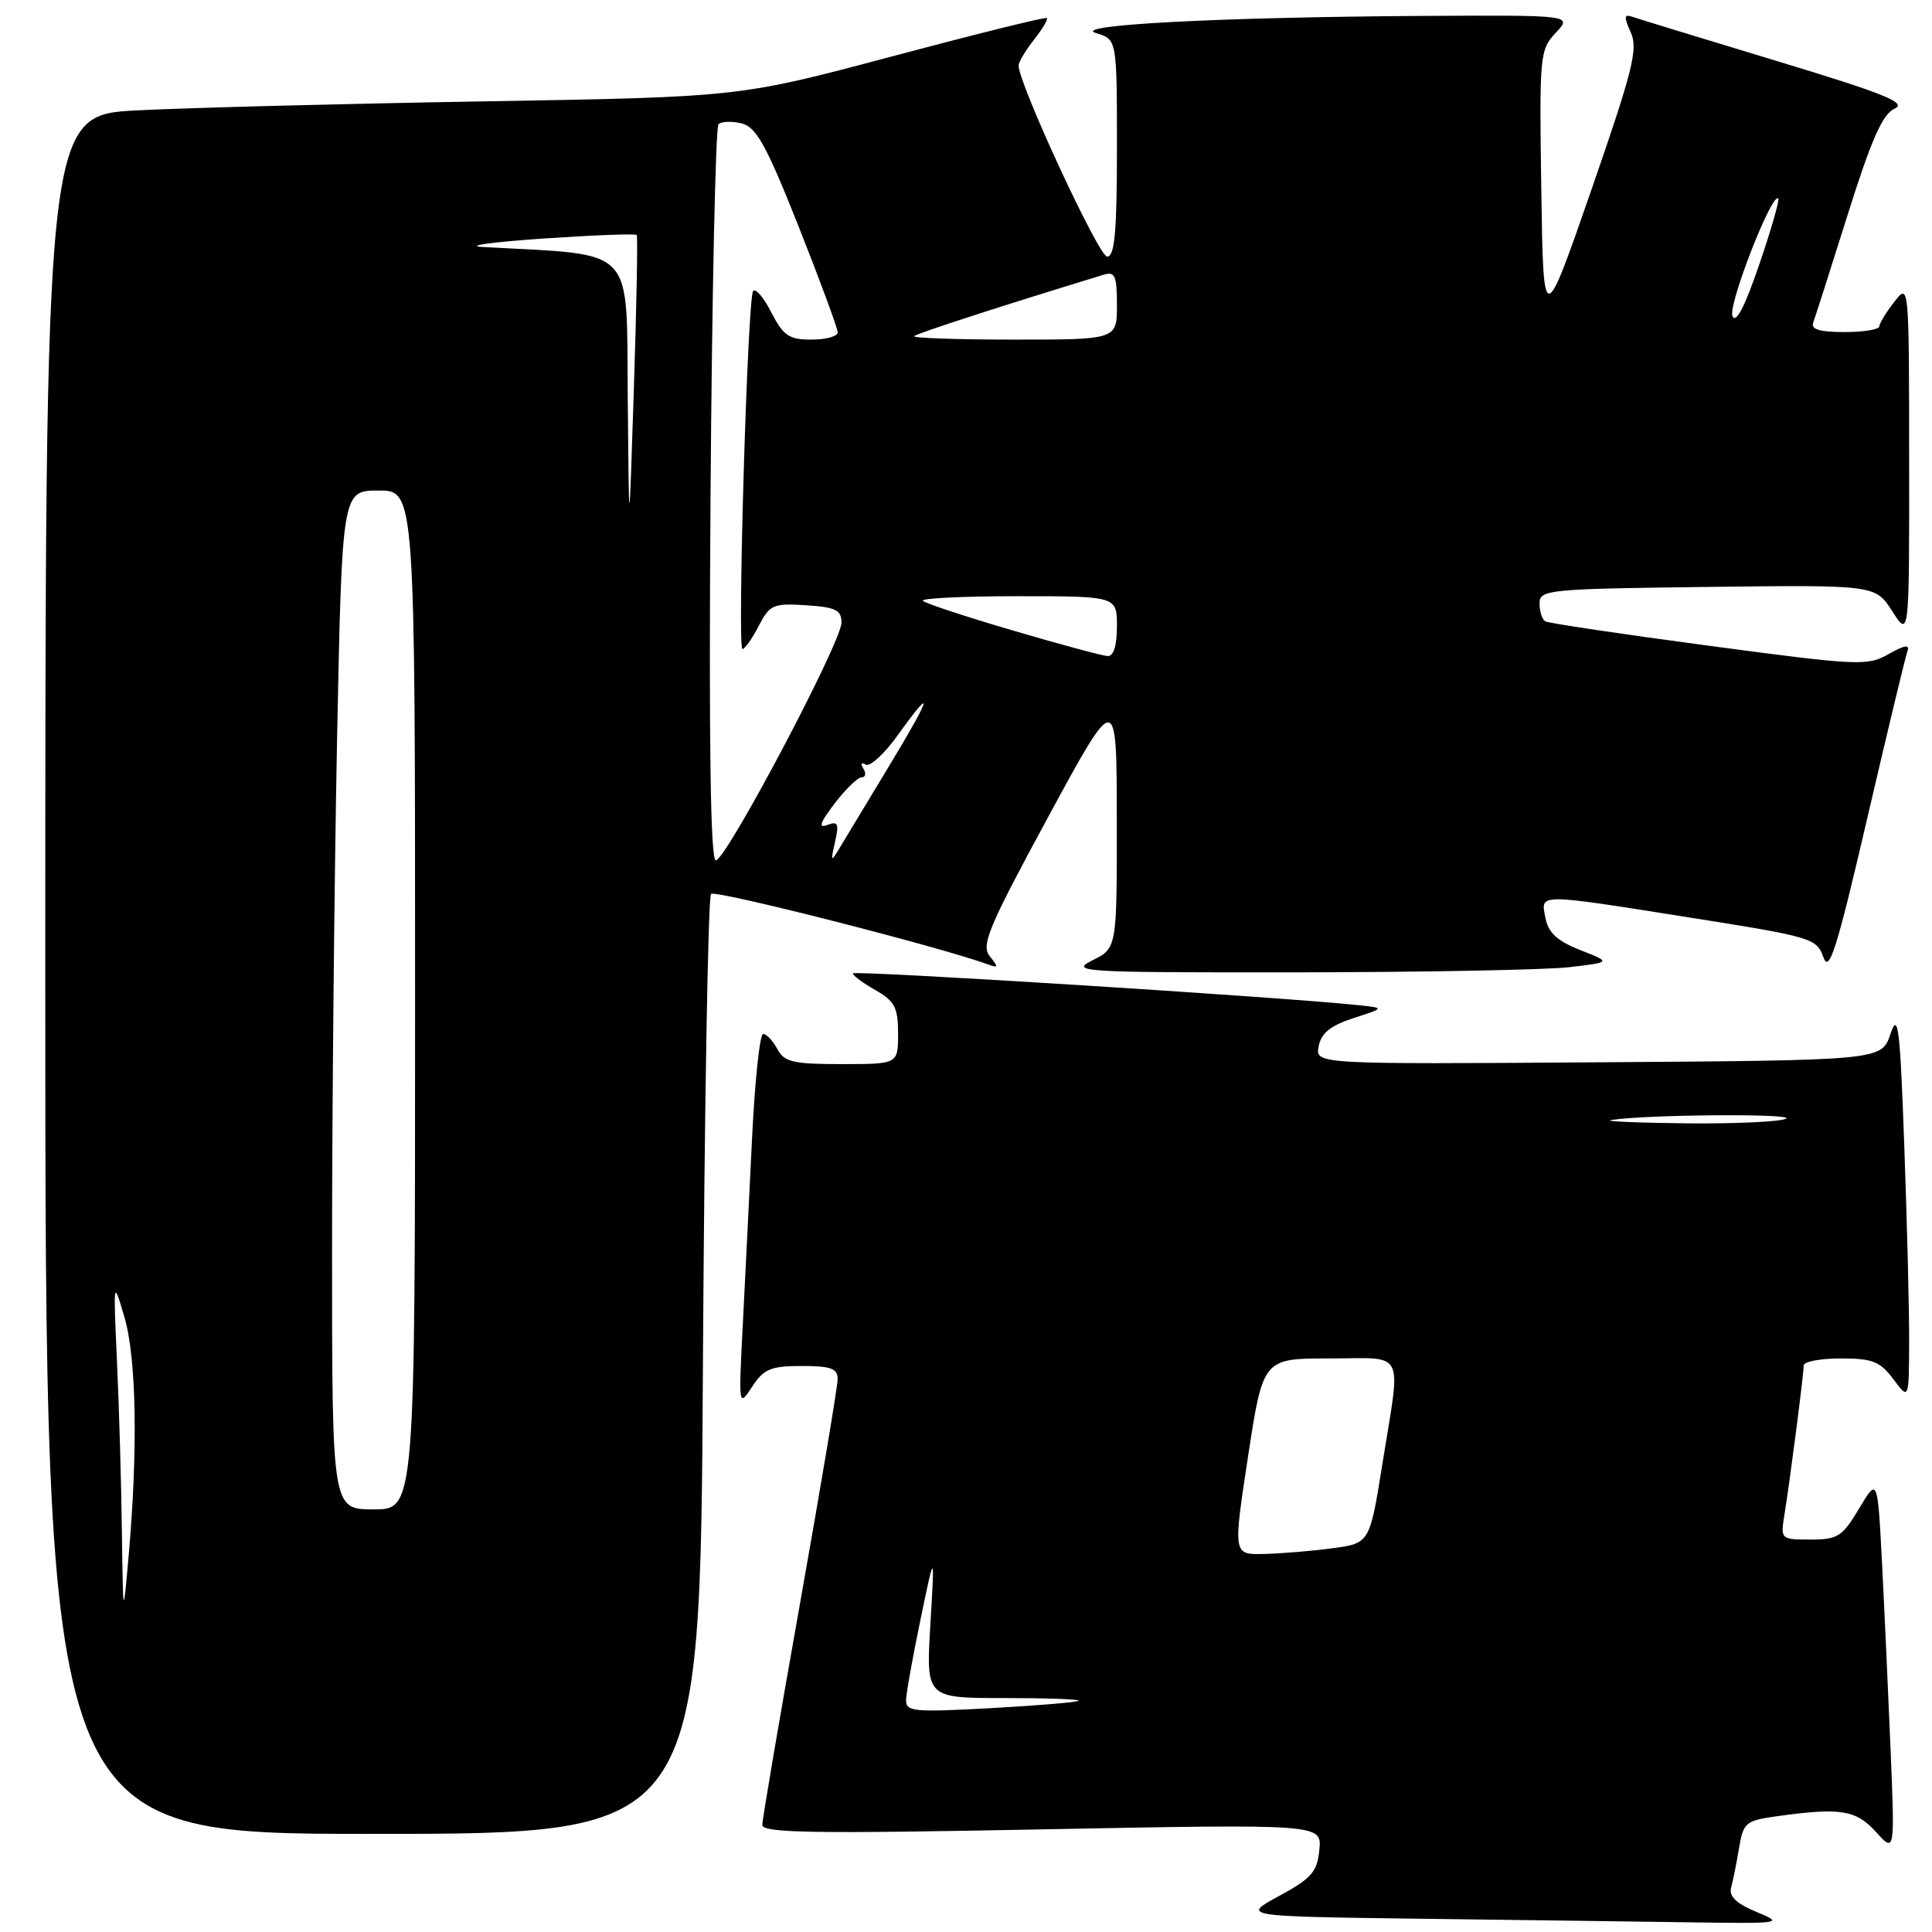 <?xml version="1.0" encoding="UTF-8" standalone="no"?>
<!DOCTYPE svg PUBLIC "-//W3C//DTD SVG 1.1//EN" "http://www.w3.org/Graphics/SVG/1.1/DTD/svg11.dtd" >
<svg xmlns="http://www.w3.org/2000/svg" xmlns:xlink="http://www.w3.org/1999/xlink" version="1.1" viewBox="0 0 256 256">
 <g >
 <path fill="currentColor"
d=" M 232.72 253.33 C 230.08 252.24 229.07 251.27 229.38 250.13 C 229.63 249.23 230.10 246.87 230.43 244.88 C 231.01 241.46 231.29 241.23 235.66 240.63 C 243.92 239.50 245.94 239.83 248.58 242.75 C 251.07 245.50 251.07 245.50 250.52 232.00 C 250.21 224.57 249.70 213.39 249.38 207.14 C 248.79 195.78 248.79 195.78 246.34 199.89 C 244.12 203.61 243.51 204.00 239.90 204.00 C 235.96 204.00 235.92 203.96 236.44 200.75 C 237.15 196.42 239.00 182.10 239.00 180.93 C 239.00 180.42 241.21 180.00 243.92 180.00 C 248.12 180.00 249.13 180.40 250.88 182.75 C 252.94 185.50 252.94 185.50 252.97 177.91 C 252.99 173.74 252.70 162.04 252.33 151.93 C 251.76 136.00 251.51 134.00 250.49 137.02 C 249.32 140.50 249.32 140.50 211.80 140.76 C 174.27 141.02 174.27 141.02 174.73 138.64 C 175.06 136.90 176.29 135.90 179.34 134.91 C 183.50 133.56 183.50 133.56 180.00 133.19 C 169.57 132.09 113.00 128.54 113.01 128.98 C 113.01 129.27 114.36 130.27 116.01 131.20 C 118.56 132.66 119.00 133.51 119.00 136.95 C 119.00 141.00 119.00 141.00 111.54 141.00 C 105.09 141.00 103.92 140.73 103.00 139.00 C 102.41 137.90 101.56 137.00 101.12 137.00 C 100.67 137.00 100.00 143.41 99.63 151.25 C 99.25 159.09 98.70 170.22 98.40 176.00 C 97.87 186.38 97.88 186.47 99.66 183.75 C 101.21 181.39 102.13 181.00 106.23 181.00 C 110.11 181.00 111.00 181.33 110.99 182.75 C 110.99 183.71 108.74 197.10 106.00 212.50 C 103.26 227.90 101.01 241.09 101.01 241.81 C 101.00 242.88 107.81 242.99 138.07 242.40 C 175.15 241.69 175.15 241.69 174.82 245.09 C 174.55 248.03 173.80 248.88 169.50 251.22 C 164.50 253.93 164.50 253.93 188.00 254.24 C 200.93 254.40 217.12 254.62 224.00 254.72 C 236.21 254.89 236.41 254.86 232.72 253.33 Z  M 93.14 181.08 C 93.34 147.03 93.82 118.84 94.22 118.45 C 94.79 117.88 124.79 125.52 131.00 127.82 C 132.28 128.29 132.30 128.13 131.15 126.71 C 129.97 125.26 130.95 122.90 138.88 108.27 C 147.97 91.50 147.97 91.50 147.98 108.57 C 148.00 125.64 148.00 125.64 144.75 127.25 C 141.69 128.78 143.24 128.87 172.00 128.84 C 188.78 128.82 204.97 128.51 208.00 128.15 C 213.50 127.50 213.50 127.50 209.39 125.89 C 206.34 124.69 205.16 123.60 204.78 121.64 C 204.15 118.34 203.42 118.34 224.10 121.61 C 240.07 124.14 240.73 124.33 241.61 126.84 C 242.37 129.00 243.36 125.87 247.41 108.47 C 250.09 96.94 252.50 86.93 252.76 86.23 C 253.08 85.37 252.27 85.51 250.27 86.66 C 247.46 88.27 246.33 88.22 226.41 85.56 C 214.91 84.03 205.16 82.57 204.75 82.33 C 204.34 82.08 204.00 81.02 204.00 79.96 C 204.00 78.13 205.06 78.03 226.25 77.77 C 248.50 77.50 248.50 77.50 250.74 81.00 C 252.99 84.50 252.99 84.50 252.97 61.00 C 252.96 37.50 252.96 37.50 251.00 40.00 C 249.92 41.38 249.03 42.84 249.02 43.25 C 249.01 43.66 246.93 44.00 244.39 44.00 C 241.12 44.00 239.92 43.64 240.26 42.75 C 240.51 42.06 242.58 35.61 244.84 28.41 C 247.97 18.45 249.46 15.10 251.05 14.39 C 252.75 13.63 249.72 12.41 235.32 8.05 C 225.52 5.08 216.92 2.45 216.22 2.20 C 215.20 1.85 215.17 2.28 216.08 4.28 C 217.08 6.47 216.37 9.28 210.87 25.15 C 204.50 43.50 204.50 43.50 204.23 25.09 C 203.96 7.31 204.03 6.60 206.15 4.34 C 208.35 2.00 208.35 2.00 188.42 2.11 C 161.57 2.27 141.66 3.32 145.25 4.39 C 148.00 5.22 148.00 5.22 148.00 19.61 C 148.00 30.72 147.71 34.00 146.70 34.00 C 145.58 34.00 134.90 10.93 134.97 8.66 C 134.99 8.19 135.91 6.66 137.01 5.26 C 138.12 3.85 138.89 2.56 138.72 2.39 C 138.55 2.22 129.32 4.51 118.20 7.47 C 97.99 12.86 97.99 12.86 64.25 13.43 C 45.69 13.74 24.99 14.28 18.25 14.62 C 6.00 15.24 6.00 15.24 6.00 129.12 C 6.00 243.00 6.00 243.00 49.39 243.00 C 92.79 243.00 92.79 243.00 93.14 181.08 Z  M 120.06 225.23 C 120.09 224.28 120.96 219.45 121.99 214.50 C 123.86 205.50 123.86 205.50 123.28 215.25 C 122.70 225.00 122.70 225.00 133.02 225.00 C 138.69 225.00 143.15 225.16 142.92 225.36 C 142.69 225.56 137.44 226.00 131.25 226.34 C 121.01 226.90 120.01 226.80 120.06 225.23 Z  M 165.37 193.00 C 167.36 180.00 167.36 180.00 176.18 180.00 C 186.40 180.00 185.65 178.51 183.17 194.00 C 181.49 204.50 181.49 204.50 176.49 205.16 C 173.75 205.53 169.67 205.86 167.44 205.91 C 163.39 206.00 163.39 206.00 165.37 193.00 Z  M 213.50 148.41 C 217.98 147.68 237.77 147.53 236.68 148.22 C 236.03 148.63 230.10 148.91 223.50 148.85 C 216.90 148.78 212.40 148.58 213.50 148.41 Z  M 16.15 202.91 C 16.07 196.53 15.78 186.40 15.50 180.41 C 15.01 169.54 15.01 169.52 16.48 174.50 C 18.07 179.87 18.29 191.92 17.06 206.00 C 16.31 214.50 16.31 214.50 16.15 202.91 Z  M 44.00 165.66 C 44.00 146.78 44.30 116.40 44.66 98.16 C 45.32 65.00 45.32 65.00 50.16 65.00 C 55.00 65.00 55.00 65.00 55.00 132.50 C 55.00 200.00 55.00 200.00 49.50 200.00 C 44.00 200.00 44.00 200.00 44.00 165.66 Z  M 94.15 65.58 C 94.34 38.95 94.82 16.85 95.20 16.46 C 95.59 16.08 96.97 16.03 98.27 16.35 C 100.22 16.84 101.54 19.23 105.82 30.01 C 108.67 37.20 111.00 43.51 111.00 44.04 C 111.00 44.57 109.44 45.00 107.52 45.00 C 104.53 45.00 103.79 44.49 102.18 41.35 C 101.15 39.34 100.07 38.11 99.78 38.60 C 99.04 39.85 97.68 86.00 98.38 86.00 C 98.69 86.00 99.66 84.63 100.53 82.95 C 101.99 80.12 102.45 79.92 106.80 80.20 C 110.73 80.45 111.50 80.83 111.50 82.50 C 111.50 85.09 96.21 114.00 94.85 114.00 C 94.14 114.00 93.92 98.64 94.15 65.58 Z  M 110.64 111.59 C 111.20 109.12 111.04 108.77 109.61 109.32 C 108.39 109.79 108.66 109.00 110.58 106.48 C 112.04 104.57 113.66 103.00 114.18 103.00 C 114.69 103.00 114.80 102.48 114.40 101.85 C 114.00 101.19 114.13 100.96 114.70 101.31 C 115.25 101.66 117.15 99.93 118.92 97.47 C 123.95 90.46 123.44 92.21 117.66 101.75 C 114.75 106.56 111.83 111.40 111.17 112.50 C 110.11 114.27 110.05 114.17 110.64 111.59 Z  M 134.20 83.54 C 127.98 81.72 122.62 79.95 122.28 79.61 C 121.94 79.28 127.59 79.00 134.83 79.00 C 148.00 79.00 148.00 79.00 148.00 83.00 C 148.00 85.57 147.55 86.98 146.75 86.93 C 146.06 86.89 140.41 85.37 134.20 83.54 Z  M 83.18 52.84 C 82.98 32.26 84.51 33.87 64.00 32.73 C 61.52 32.59 65.04 32.09 71.80 31.62 C 78.57 31.16 84.22 30.94 84.37 31.14 C 84.52 31.34 84.35 40.50 83.99 51.50 C 83.35 71.50 83.35 71.50 83.18 52.84 Z  M 121.13 44.54 C 121.50 44.17 132.63 40.56 146.25 36.40 C 147.74 35.94 148.00 36.55 148.00 40.43 C 148.00 45.00 148.00 45.00 134.33 45.00 C 126.82 45.00 120.87 44.79 121.13 44.54 Z  M 229.56 41.88 C 228.95 40.42 234.79 25.45 235.63 26.30 C 235.82 26.49 234.69 30.44 233.10 35.07 C 231.20 40.65 230.00 42.95 229.56 41.88 Z "/>
</g>
</svg>